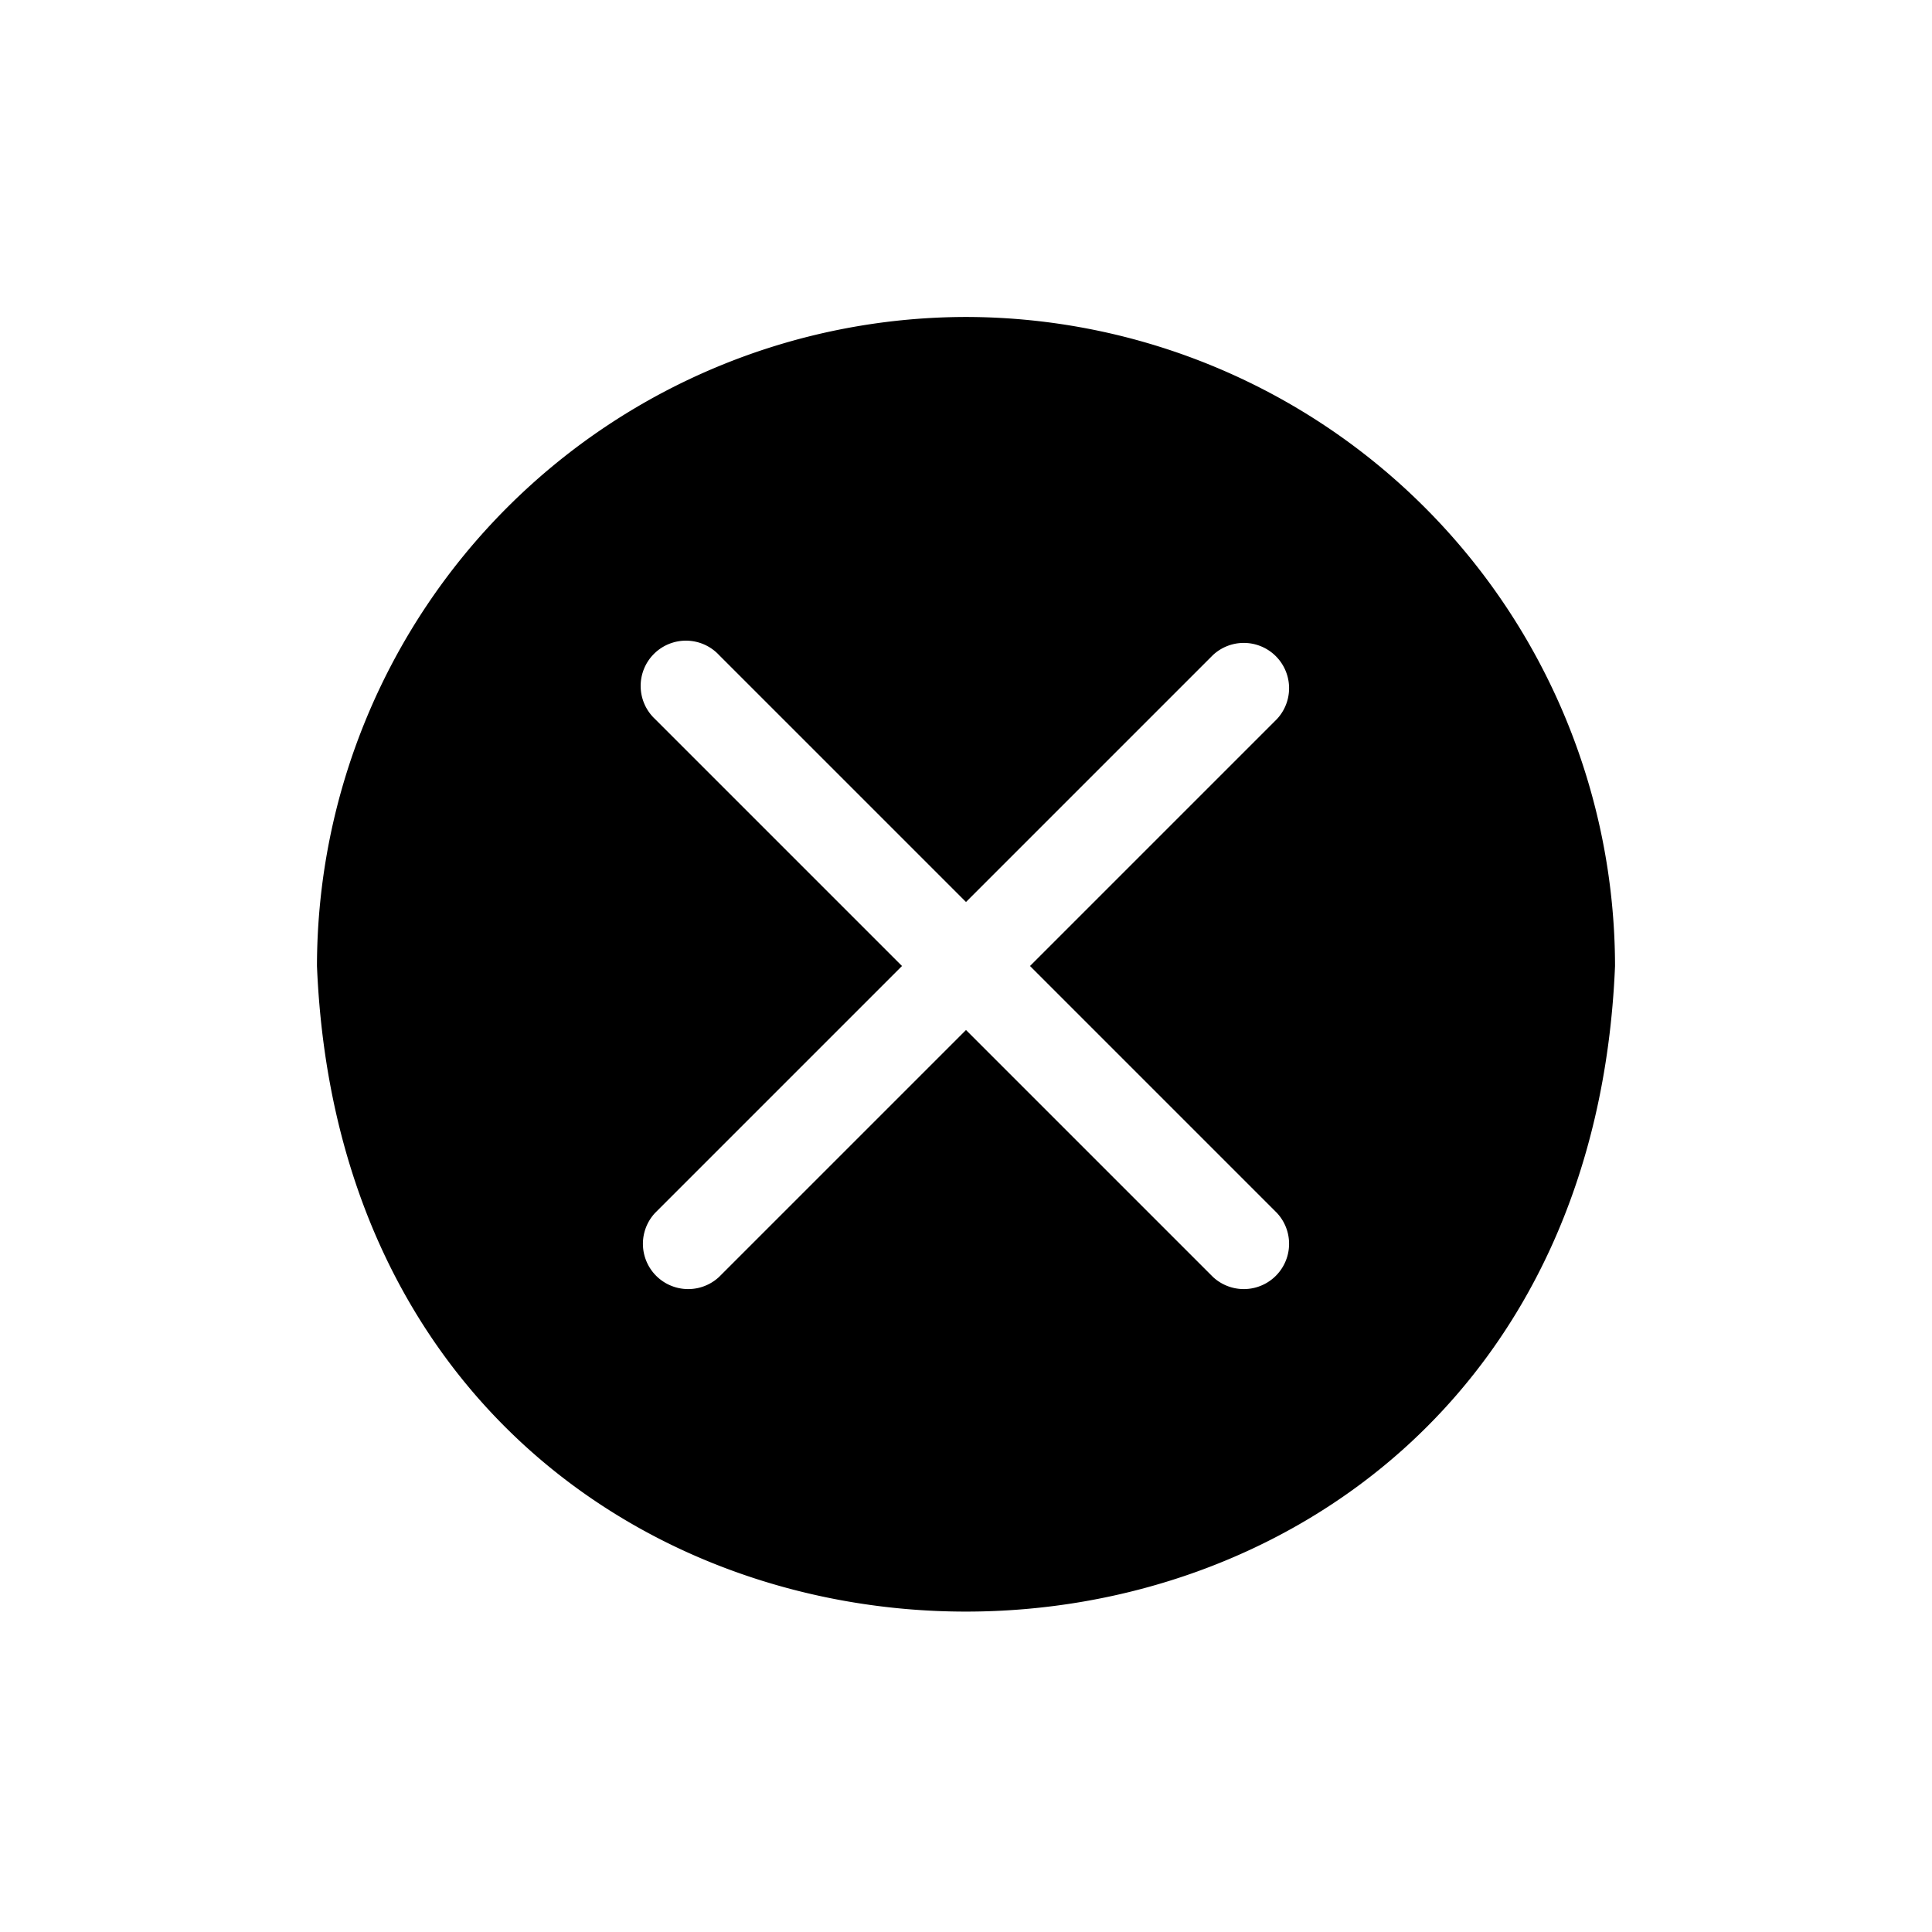 <svg xmlns="http://www.w3.org/2000/svg" viewBox="0 0 64 64"><g id="Layer_13" data-name="Layer 13"><path d="M32,10.5A21.53,21.53,0,0,0,10.5,32c1.18,28.52,41.82,28.51,43,0A21.53,21.53,0,0,0,32,10.5ZM42.3,40.18a1.5,1.5,0,0,1-2.12,2.12L32,34.12,23.82,42.3a1.5,1.5,0,0,1-2.12-2.12L29.88,32,21.7,23.82a1.5,1.5,0,1,1,2.12-2.12L32,29.88l8.18-8.18a1.5,1.5,0,0,1,2.12,2.12L34.12,32Z"/></g></svg>